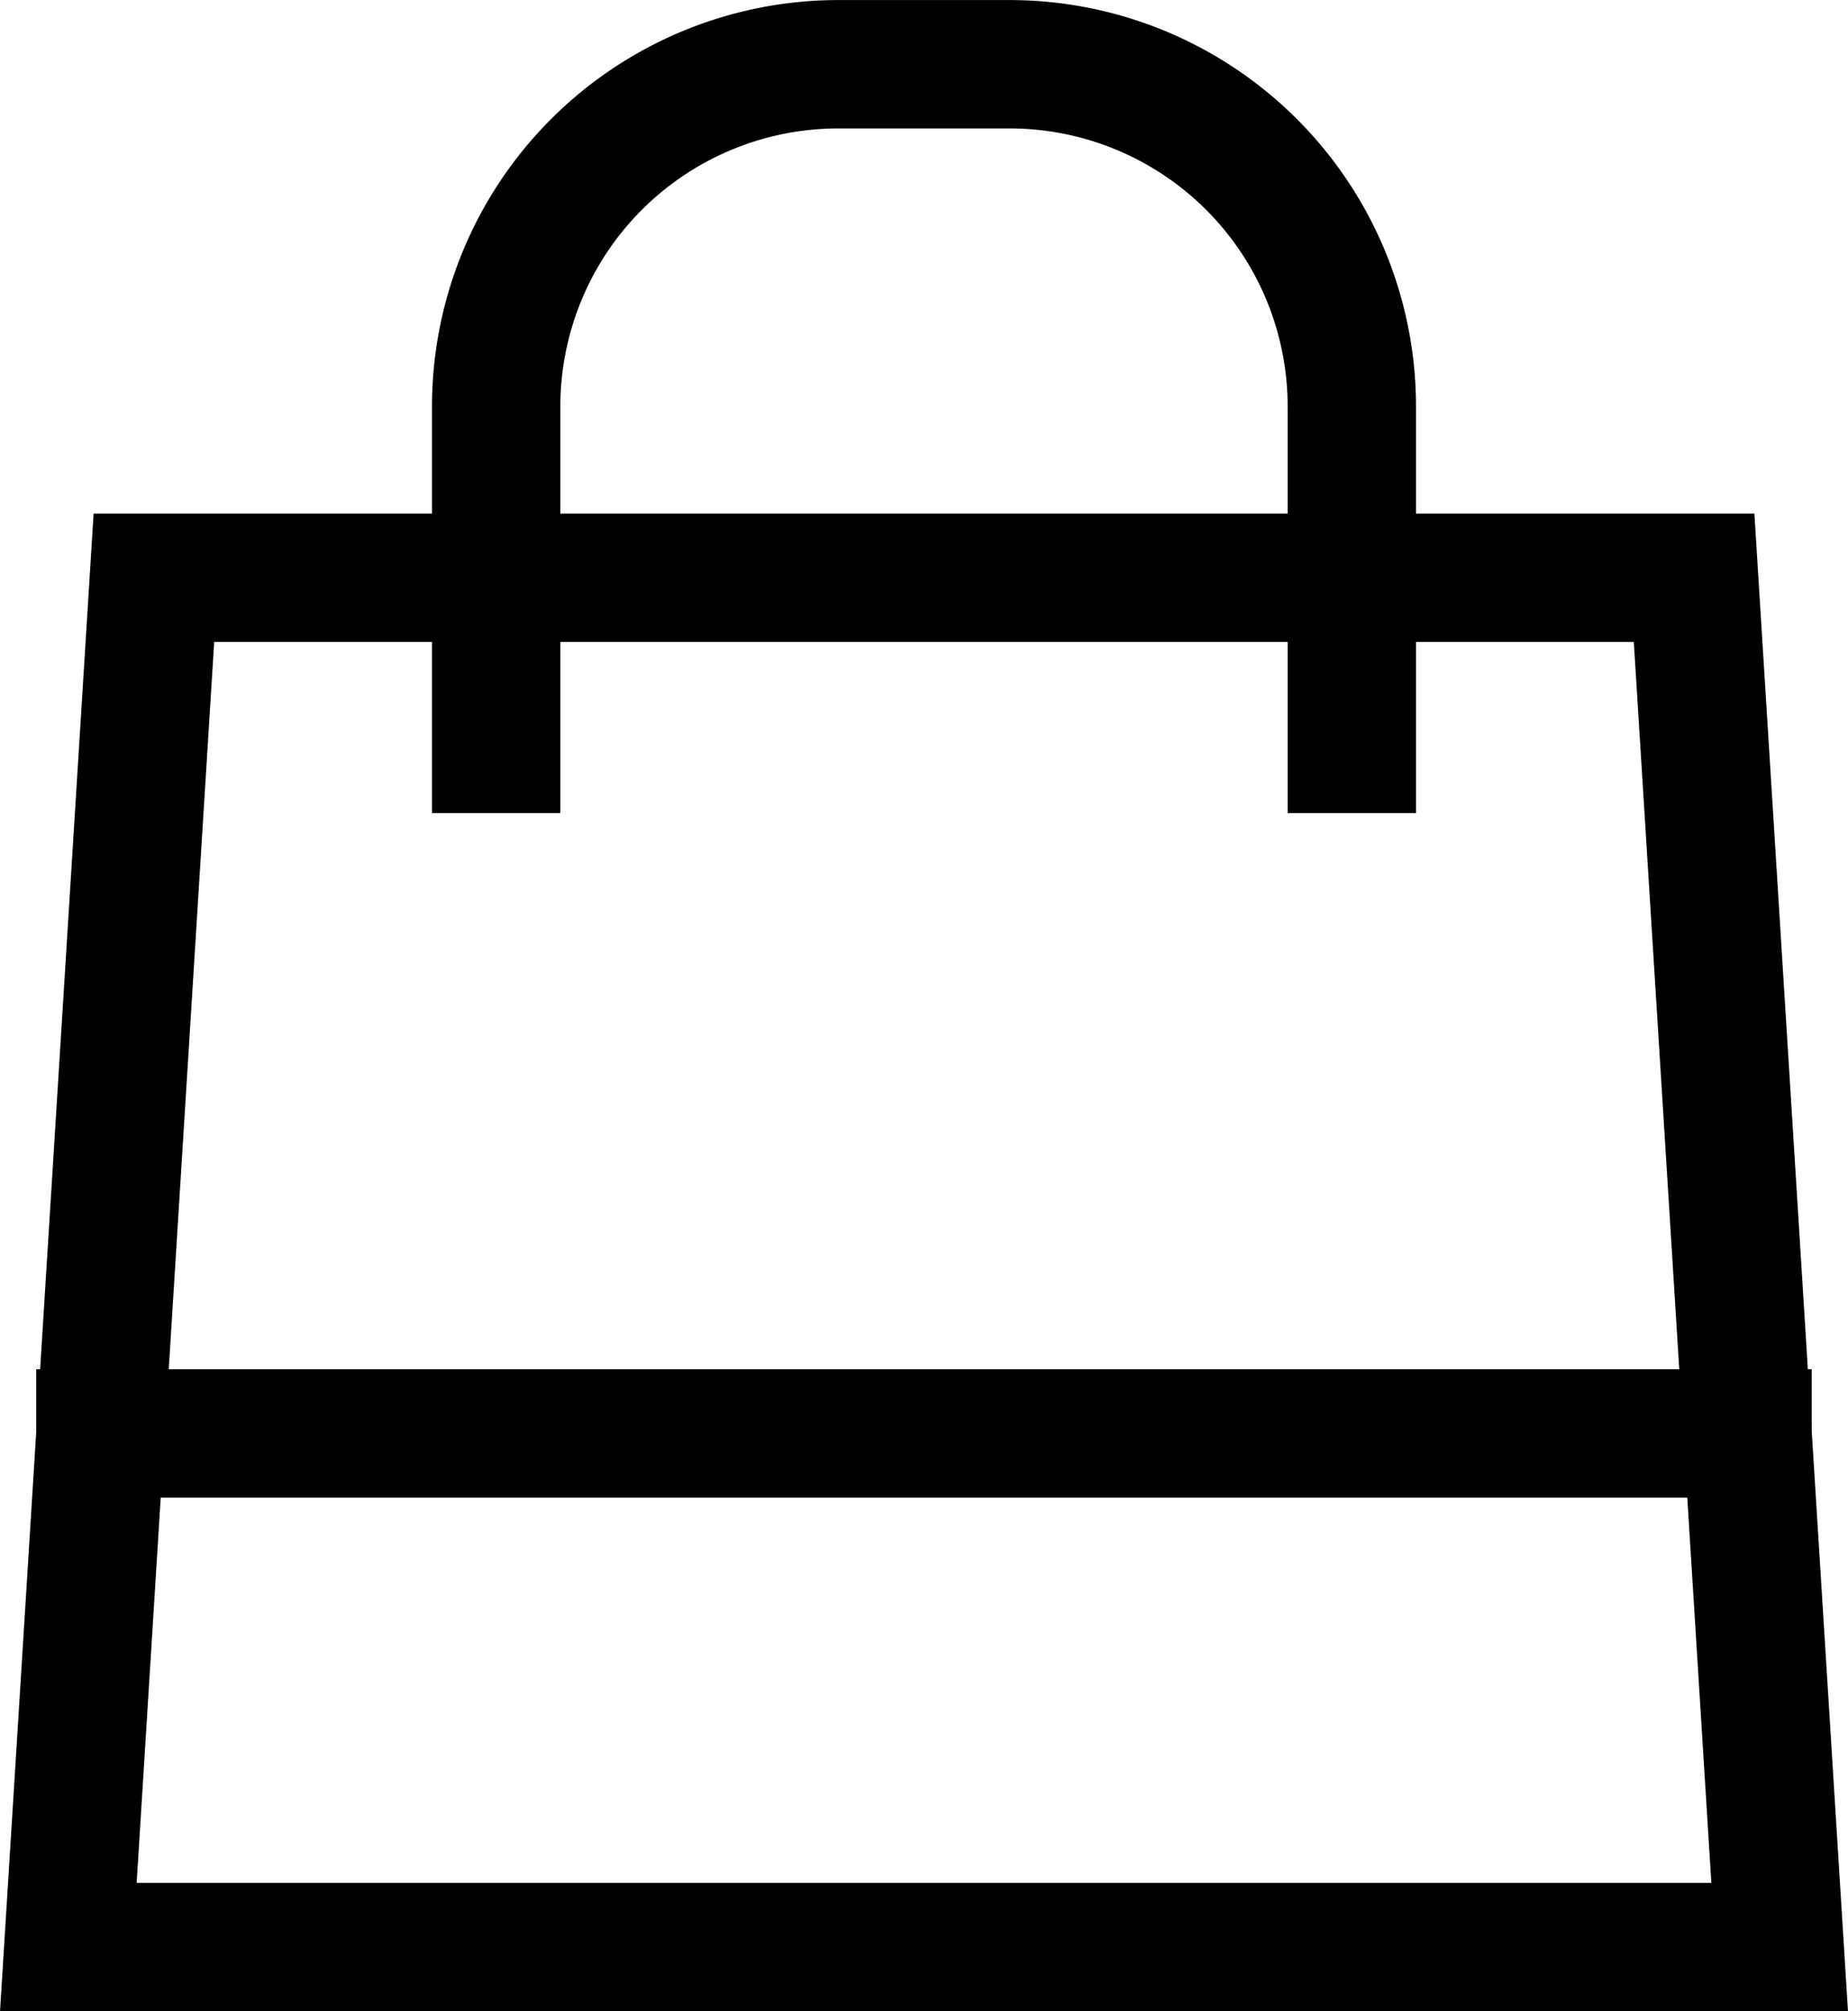 <svg id="Layer_1" data-name="Layer 1" xmlns="http://www.w3.org/2000/svg" viewBox="0 0 161.98 176.25"><defs><style>.cls-1{fill:none;stroke:#000;stroke-linecap:square;stroke-miterlimit:10;stroke-width:11.25px;}</style></defs><title>basket</title><polygon class="cls-1" points="155.99 170.63 148.49 50.63 13.49 50.63 5.99 170.63 155.99 170.63"/><path class="cls-1" d="M62.07,77.18v-30a30,30,0,0,1,30-30h15a30,30,0,0,1,30,30v30" transform="translate(-18.58 -11.55)"/><line class="cls-1" x1="8.8" y1="125.62" x2="153.17" y2="125.62"/></svg>